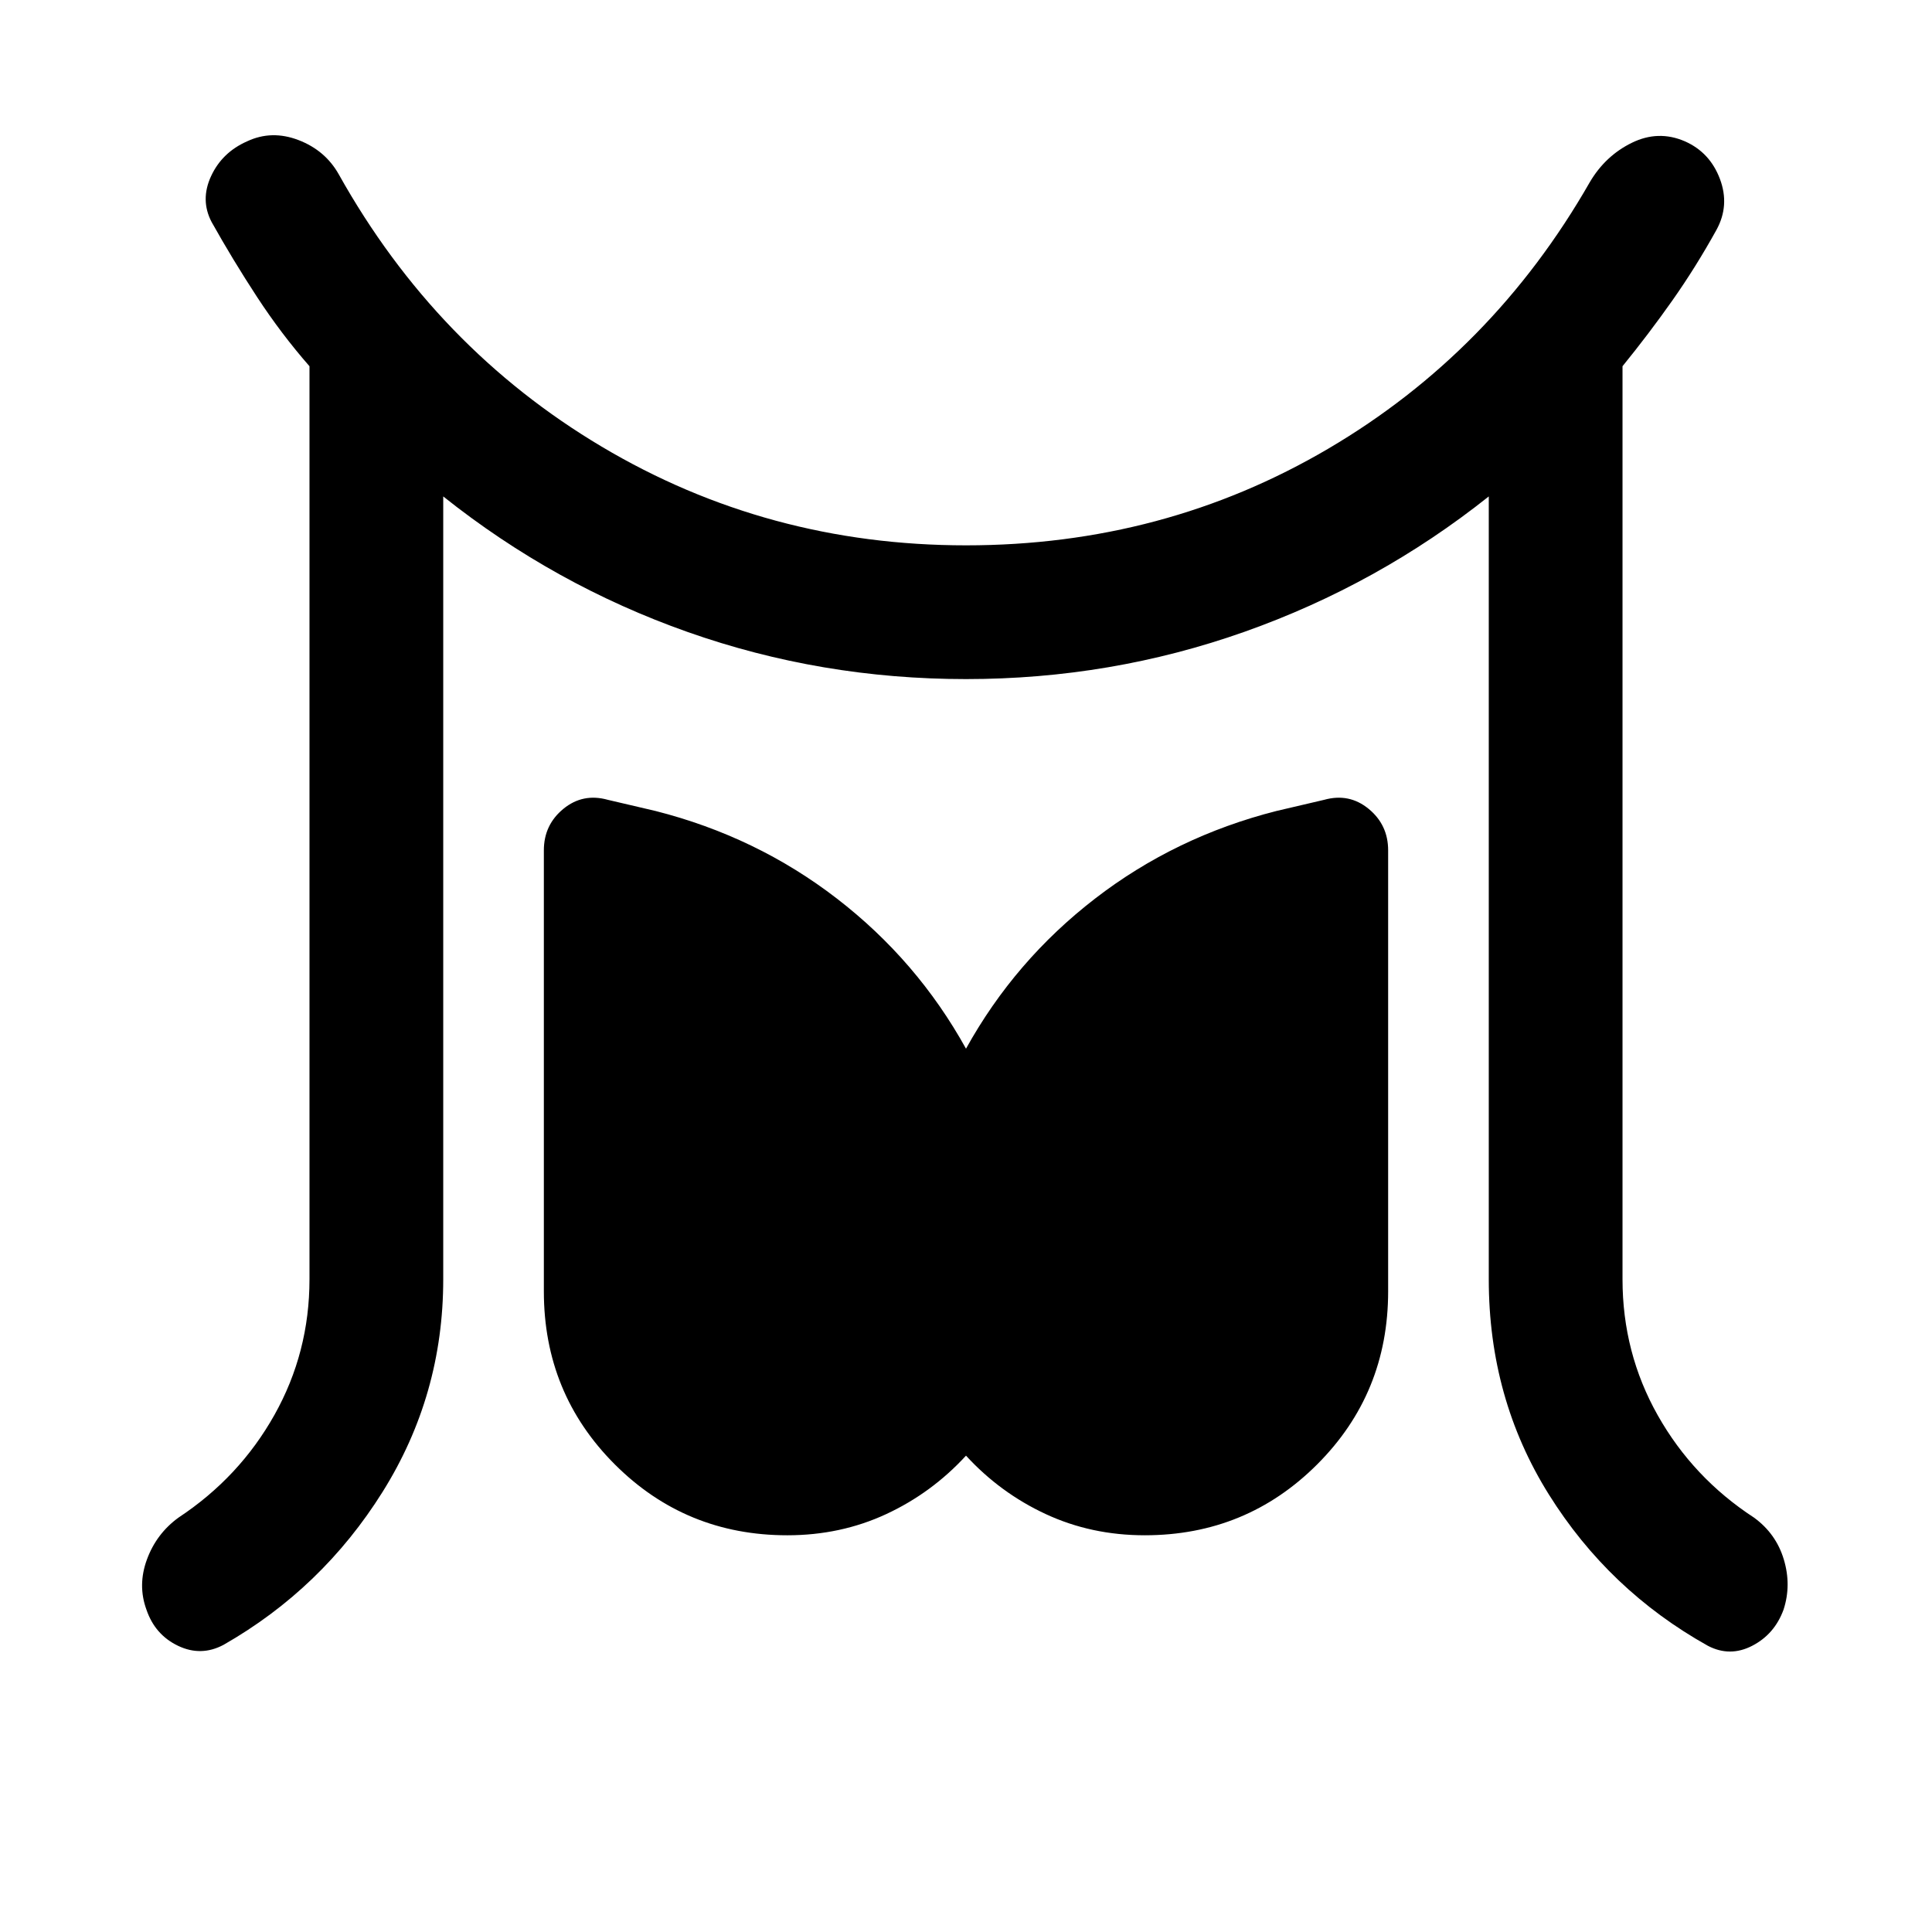 <svg xmlns="http://www.w3.org/2000/svg" width="48" height="48" viewBox="0 -960 960 960"><path d="M153.782-324.326v-453.696q-14.043-16.043-26.086-34.467-12.044-18.424-22.566-37.228-5.717-10.957-.239-22.772 5.479-11.815 17.913-17.294 12.196-5.717 25.511-.619t20.033 17.054q48.239 86.283 130.663 135.304Q381.435-689.022 480-689.022q98.326 0 179.989-48.022 81.663-48.021 129.902-132.304 7.718-13.196 20.913-19.674 13.196-6.478 26.392-.761 12.434 5.479 17.413 18.674 4.978 13.196-1.739 25.392-10.283 18.565-21.946 35.108-11.663 16.544-24.706 32.587v453.696q0 36.565 17.521 67.609 17.522 31.043 47.805 50.804 10.956 7.956 14.815 20.772 3.859 12.815-.141 25.011-4.479 12.195-15.555 17.913-11.076 5.717-22.033 0-49.195-27.479-79.032-75.218-29.837-47.739-29.837-106.891v-389q-55 43.761-121.381 67.261-66.38 23.5-138.38 23.5t-138.261-23.381q-66.261-23.38-121.5-67.38v389q0 57.478-30.098 105.576-30.098 48.098-79.054 76.054-11.196 5.957-22.63.479-11.435-5.479-15.674-17.913-4.479-12.196.239-25.011 4.717-12.816 15.674-20.772 30.282-20 47.684-51.044 17.402-31.043 17.402-67.369ZM391.196-197.13q-50.479 0-85.718-35.24-35.239-35.239-35.239-85.956v-219.13q0-12.674 9.696-20.631 9.695-7.956 22.13-4.478l23.609 5.522q50.283 12.76 90.185 43.543T480-438.913q24.239-43.804 64.141-74.587t90.185-43.543l23.609-5.522q12.435-3.478 22.13 4.478 9.696 7.957 9.696 20.631v219.13q0 50.717-35.239 85.956-35.239 35.24-85.718 35.24-26.521 0-49.163-10.522Q497-218.174 480-236.696q-17 18.522-39.641 29.044-22.642 10.522-49.163 10.522Z"/></svg>
